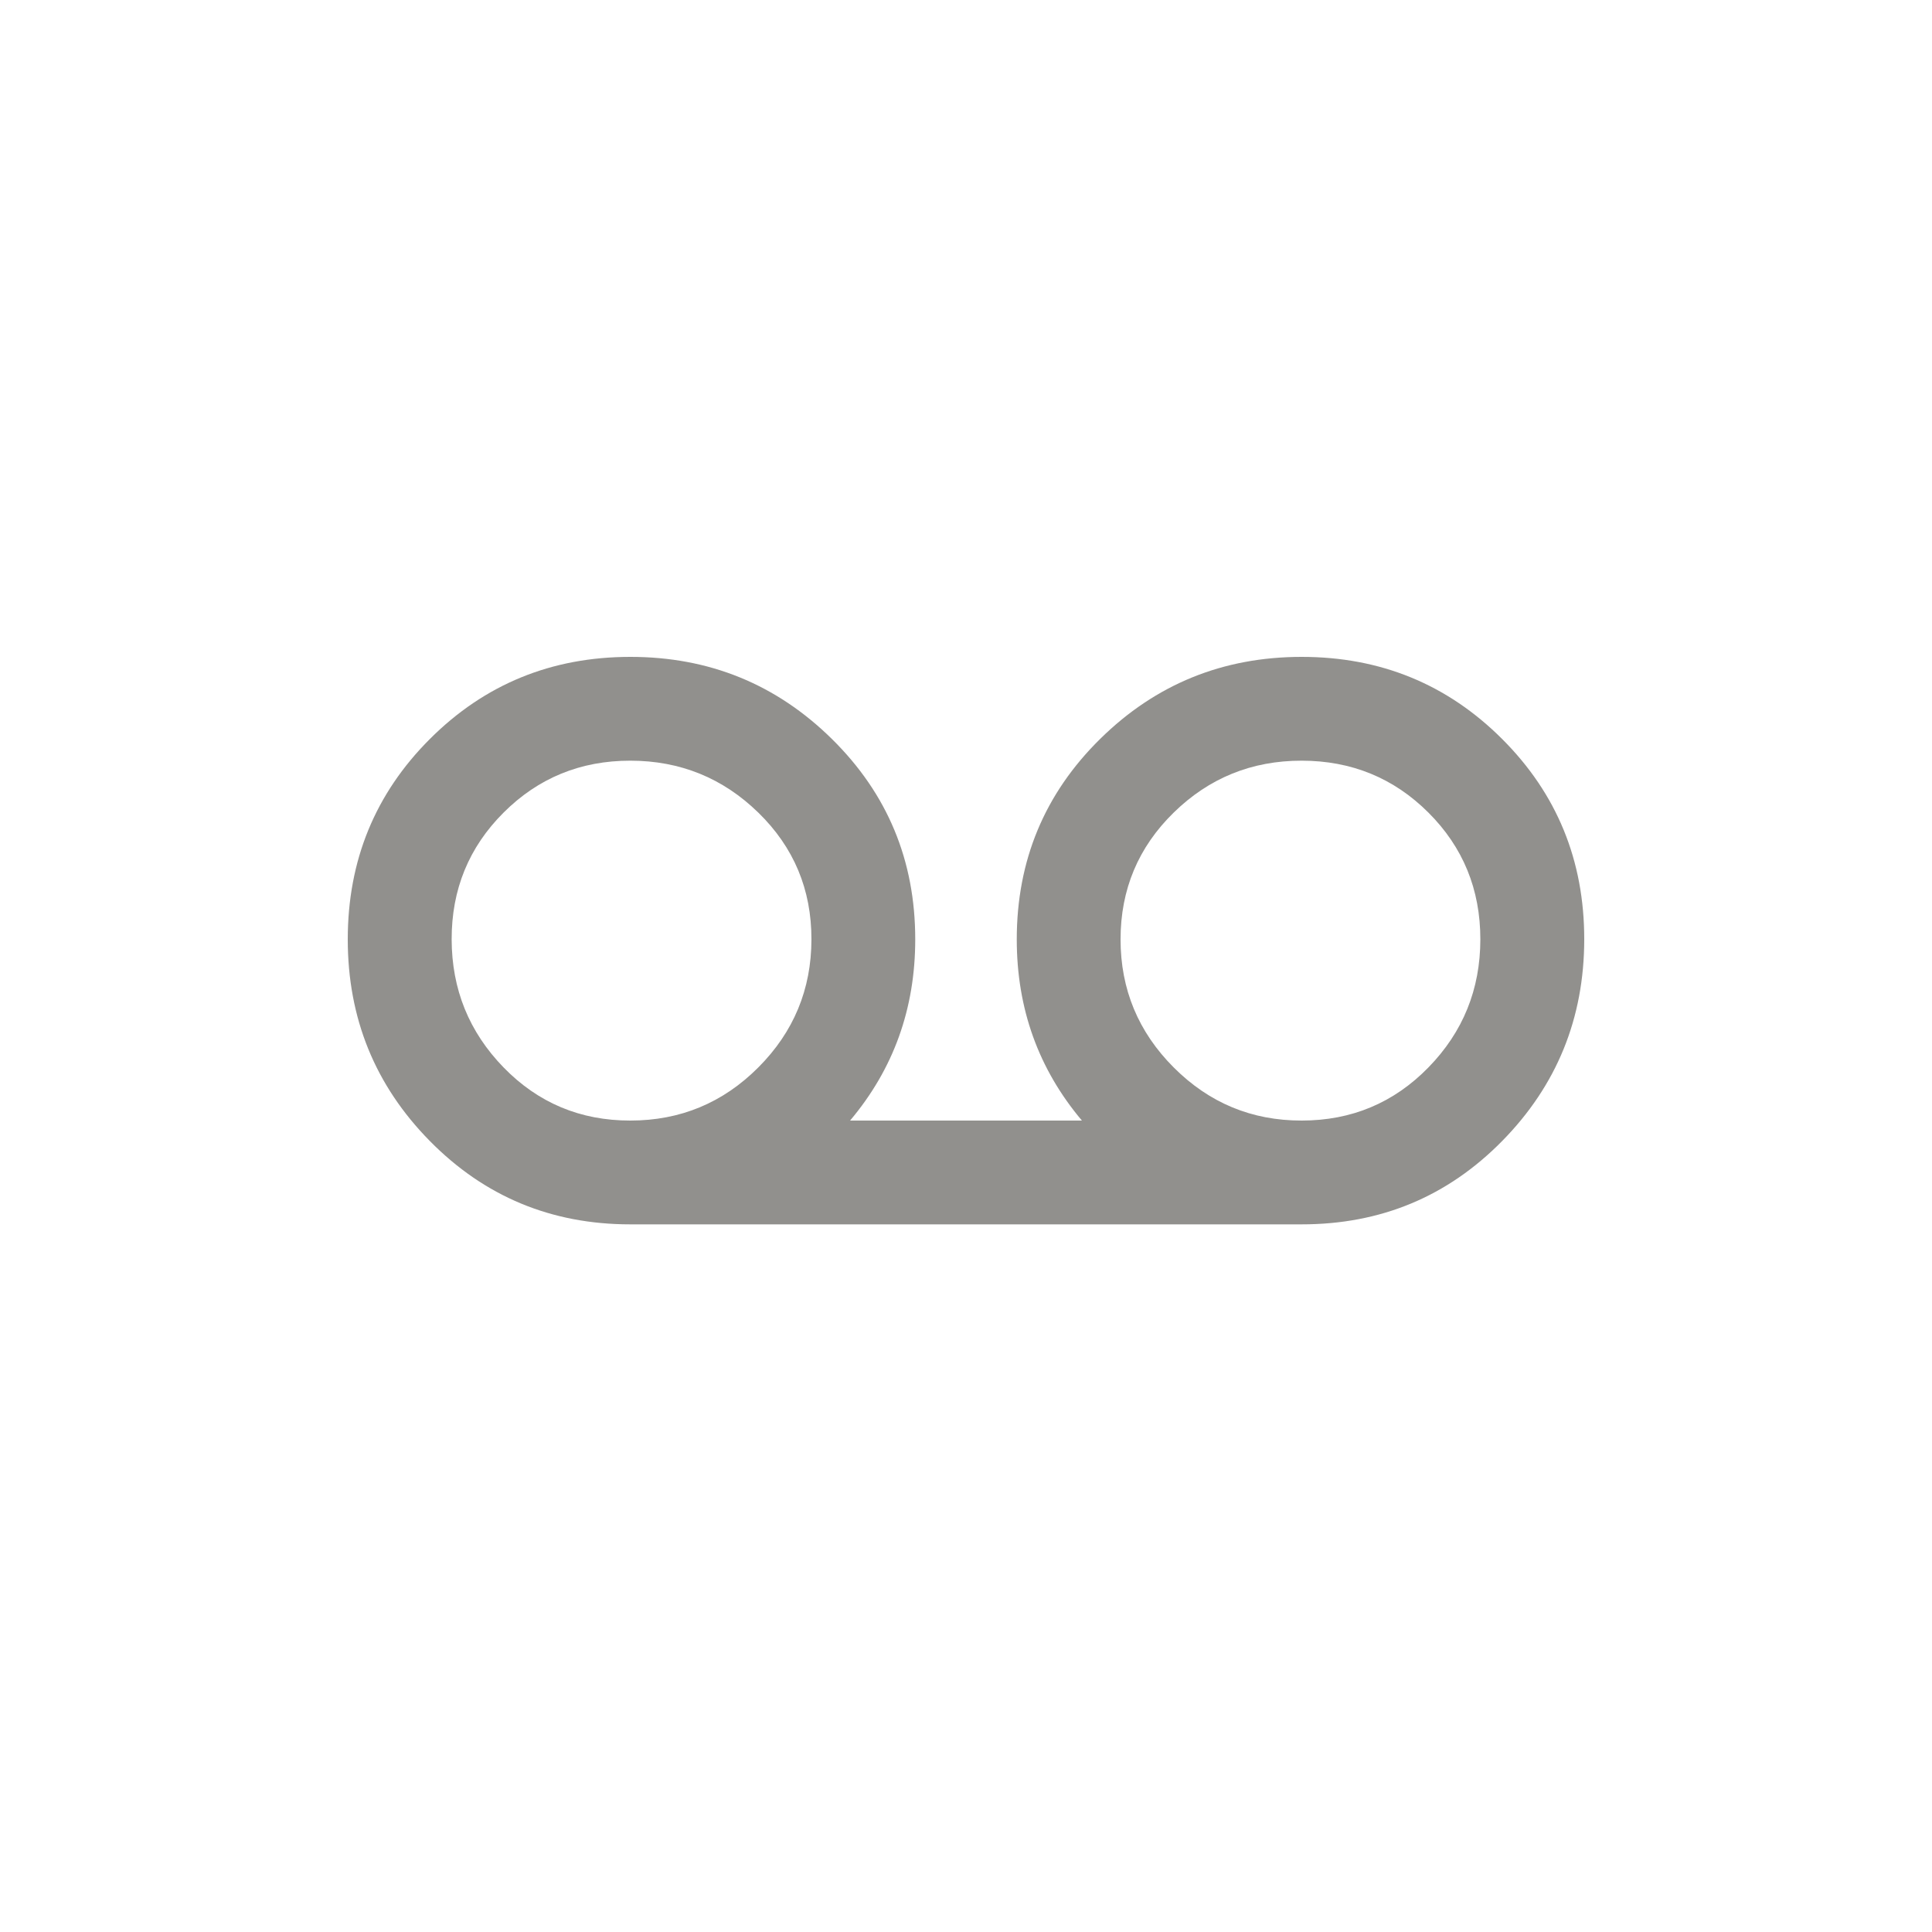 <!-- Generated by IcoMoon.io -->
<svg version="1.1" xmlns="http://www.w3.org/2000/svg" width="40" height="40" viewBox="0 0 40 40">
<title>mt-voicemail</title>
<path fill="#91908d" d="M26.949 23.2q1.551 0 2.625-1.1t1.075-2.651-1.075-2.625-2.625-1.075-2.649 1.075-1.1 2.625 1.1 2.651 2.649 1.1zM13.051 23.2q1.551 0 2.649-1.1t1.1-2.651-1.1-2.625-2.649-1.075-2.625 1.075-1.075 2.625 1.075 2.651 2.625 1.1zM26.949 13.6q2.449 0 4.151 1.7t1.7 4.149-1.7 4.175-4.151 1.725h-13.9q-2.449 0-4.149-1.725t-1.7-4.175 1.7-4.149 4.149-1.7 4.175 1.7 1.725 4.149q0 2.151-1.349 3.751h4.8q-1.349-1.6-1.349-3.751 0-2.449 1.725-4.149t4.175-1.7z"></path>
</svg>
